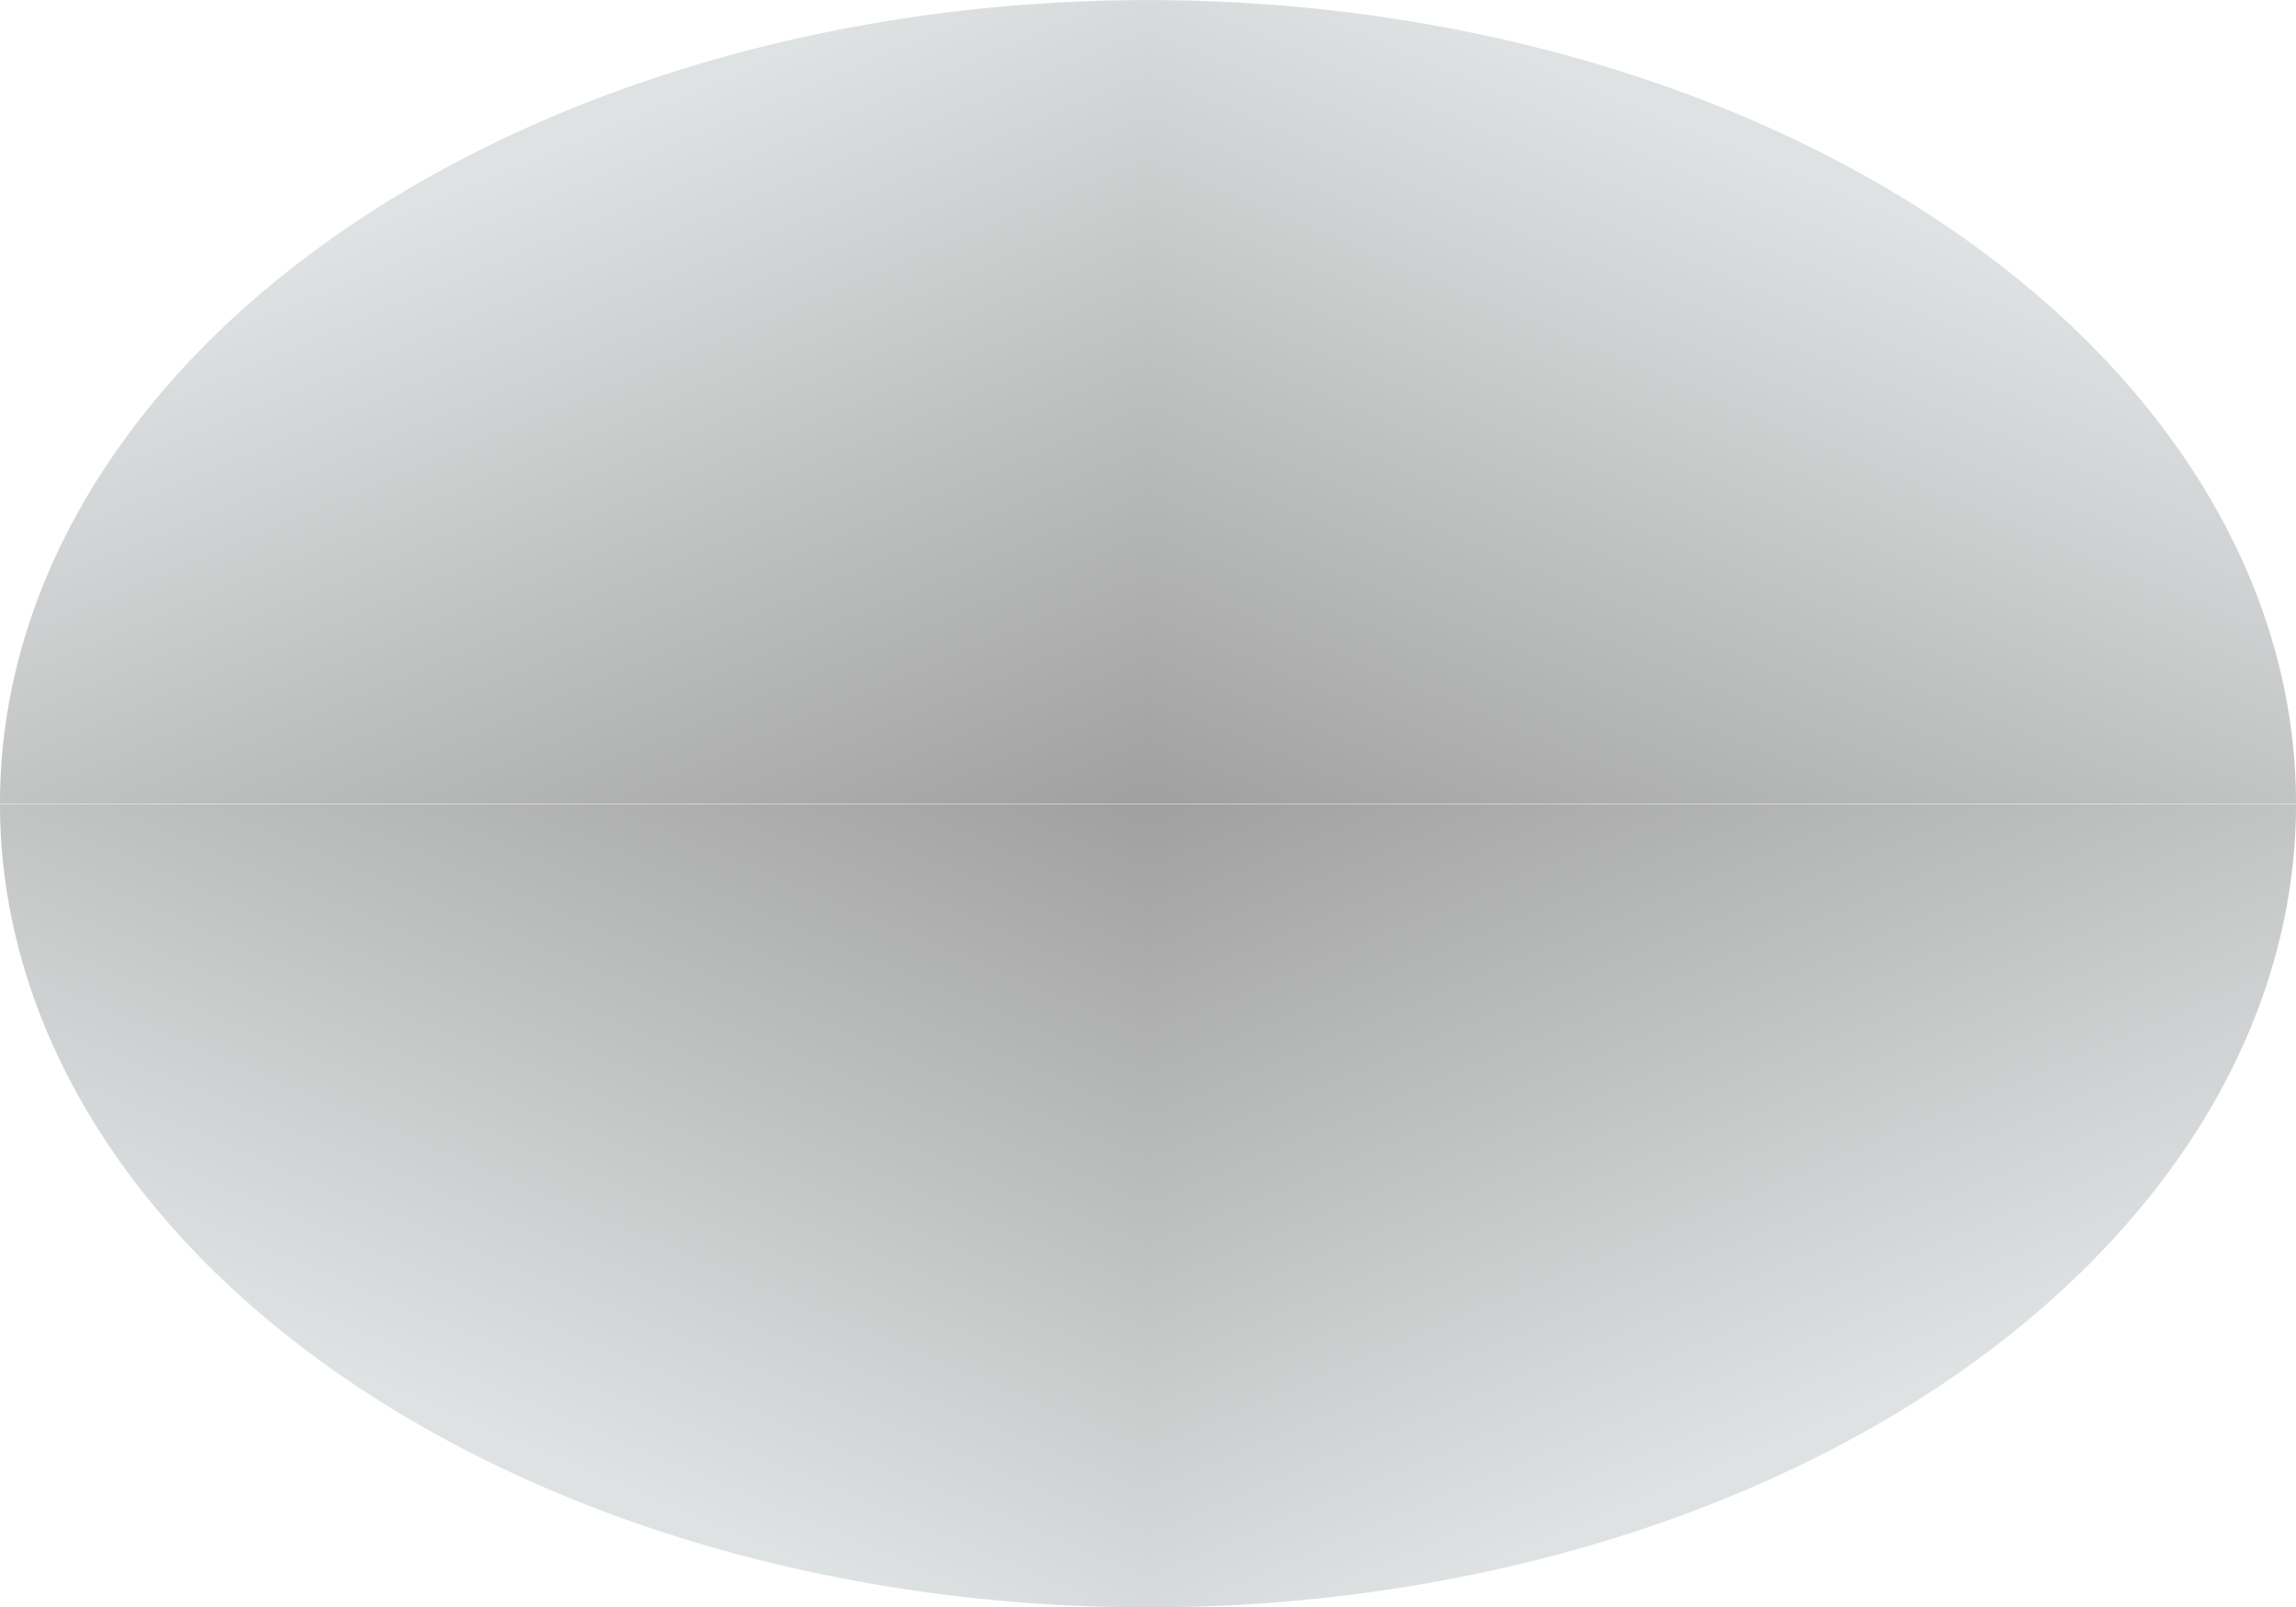 <?xml version="1.0" encoding="UTF-8" standalone="no"?>
<!-- Created with Inkscape (http://www.inkscape.org/) -->

<svg
   xmlns:dc="http://purl.org/dc/elements/1.1/"
   xmlns:cc="http://creativecommons.org/ns#"
   xmlns:rdf="http://www.w3.org/1999/02/22-rdf-syntax-ns#"
   xmlns:svg="http://www.w3.org/2000/svg"
   xmlns="http://www.w3.org/2000/svg"
   xmlns:xlink="http://www.w3.org/1999/xlink"
   xmlns:sodipodi="http://sodipodi.sourceforge.net/DTD/sodipodi-0.dtd"
   xmlns:inkscape="http://www.inkscape.org/namespaces/inkscape"
   width="20"
   height="14"
   viewBox="0 0 5.292 3.704"
   version="1.1"
   id="svg56722"
   inkscape:version="0.92.2 (5c3e80d, 2017-08-06)"
   sodipodi:docname="TactHandle.svg">
  <defs
     id="defs56716">
    <linearGradient
       id="linearGradient1252-6-4-9-0"
       inkscape:collect="always">
      <stop
         id="stop845"
         offset="0"
         style="stop-color:#a0a0a0;stop-opacity:1;" />
      <stop
         id="stop847"
         offset="1"
         style="stop-color:#dfe2e3;stop-opacity:1" />
    </linearGradient>
    <linearGradient
       inkscape:collect="always"
       xlink:href="#linearGradient1252-6-4-9-0"
       id="linearGradient833"
       gradientUnits="userSpaceOnUse"
       x1="38.07"
       y1="66.948"
       x2="37.319"
       y2="68.725" />
    <linearGradient
       gradientTransform="translate(3.8984368e-8,-133.897)"
       inkscape:collect="always"
       xlink:href="#linearGradient1252-6-4-9-0"
       id="linearGradient833-6"
       gradientUnits="userSpaceOnUse"
       x1="38.07"
       y1="66.948"
       x2="37.319"
       y2="68.725" />
    <linearGradient
       gradientTransform="translate(-76.139,-133.897)"
       inkscape:collect="always"
       xlink:href="#linearGradient1252-6-4-9-0"
       id="linearGradient833-6-3"
       gradientUnits="userSpaceOnUse"
       x1="38.07"
       y1="66.948"
       x2="37.319"
       y2="68.725" />
    <linearGradient
       gradientTransform="translate(-76.139,-3.0489648e-6)"
       inkscape:collect="always"
       xlink:href="#linearGradient1252-6-4-9-0"
       id="linearGradient833-1"
       gradientUnits="userSpaceOnUse"
       x1="38.07"
       y1="66.948"
       x2="37.319"
       y2="68.725" />
  </defs>
  <sodipodi:namedview
     id="base"
     pagecolor="#ffffff"
     bordercolor="#666666"
     borderopacity="1.0"
     inkscape:pageopacity="0.0"
     inkscape:pageshadow="2"
     inkscape:zoom="57.642872"
     inkscape:cx="10.000008"
     inkscape:cy="6.999995"
     inkscape:document-units="mm"
     inkscape:current-layer="layer1"
     showgrid="false"
     fit-margin-top="0"
     fit-margin-left="0"
     fit-margin-right="0"
     fit-margin-bottom="0"
     inkscape:window-width="1920"
     inkscape:window-height="1017"
     inkscape:window-x="-8"
     inkscape:window-y="-8"
     inkscape:window-maximized="1"
     units="px" />
  <g
     inkscape:label="Layer 1"
     inkscape:groupmode="layer"
     id="layer1"
     transform="translate(-35.424,-65.096)">
    <path
       style="opacity:1;fill:url(#linearGradient833);fill-opacity:1;stroke:none;stroke-width:0;stroke-miterlimit:4;stroke-dasharray:none;stroke-opacity:1;paint-order:stroke markers fill"
       id="path823"
       sodipodi:type="arc"
       sodipodi:cx="38.069614"
       sodipodi:cy="66.948418"
       sodipodi:rx="2.645833"
       sodipodi:ry="1.8520828"
       sodipodi:start="1.5707963"
       sodipodi:end="3.1415927"
       d="m 38.07,68.801 a 2.646,1.852 0 0 1 -1.871,-0.542 2.646,1.852 0 0 1 -0.775,-1.31 l 2.646,0 z" />
    <path
       style="opacity:1;fill:url(#linearGradient833-6);fill-opacity:1;stroke:none;stroke-width:0;stroke-miterlimit:4;stroke-dasharray:none;stroke-opacity:1;paint-order:stroke markers fill"
       id="path823-1"
       sodipodi:type="arc"
       sodipodi:cx="38.069614"
       sodipodi:cy="-66.948418"
       sodipodi:rx="2.645833"
       sodipodi:ry="1.8520828"
       sodipodi:start="1.5707963"
       sodipodi:end="3.1415927"
       d="m 38.07,-65.096 a 2.646,1.852 0 0 1 -1.871,-0.542 2.646,1.852 0 0 1 -0.775,-1.31 l 2.646,0 z"
       transform="scale(1,-1)" />
    <path
       style="opacity:1;fill:url(#linearGradient833-1);fill-opacity:1;stroke:none;stroke-width:0;stroke-miterlimit:4;stroke-dasharray:none;stroke-opacity:1;paint-order:stroke markers fill"
       id="path823-9"
       sodipodi:type="arc"
       sodipodi:cx="-38.069614"
       sodipodi:cy="66.948418"
       sodipodi:rx="2.645833"
       sodipodi:ry="1.8520828"
       sodipodi:start="1.5707963"
       sodipodi:end="3.1415927"
       d="m -38.07,68.801 a 2.646,1.852 0 0 1 -1.871,-0.542 2.646,1.852 0 0 1 -0.775,-1.31 l 2.646,0 z"
       transform="scale(-1,1)" />
    <path
       style="opacity:1;fill:url(#linearGradient833-6-3);fill-opacity:1;stroke:none;stroke-width:0;stroke-miterlimit:4;stroke-dasharray:none;stroke-opacity:1;paint-order:stroke markers fill"
       id="path823-1-4"
       sodipodi:type="arc"
       sodipodi:cx="-38.069614"
       sodipodi:cy="-66.948418"
       sodipodi:rx="2.645833"
       sodipodi:ry="1.8520828"
       sodipodi:start="1.5707963"
       sodipodi:end="3.1415927"
       d="m -38.07,-65.096 a 2.646,1.852 0 0 1 -1.871,-0.542 2.646,1.852 0 0 1 -0.775,-1.31 l 2.646,0 z"
       transform="scale(-1)" />
  </g>
</svg>
